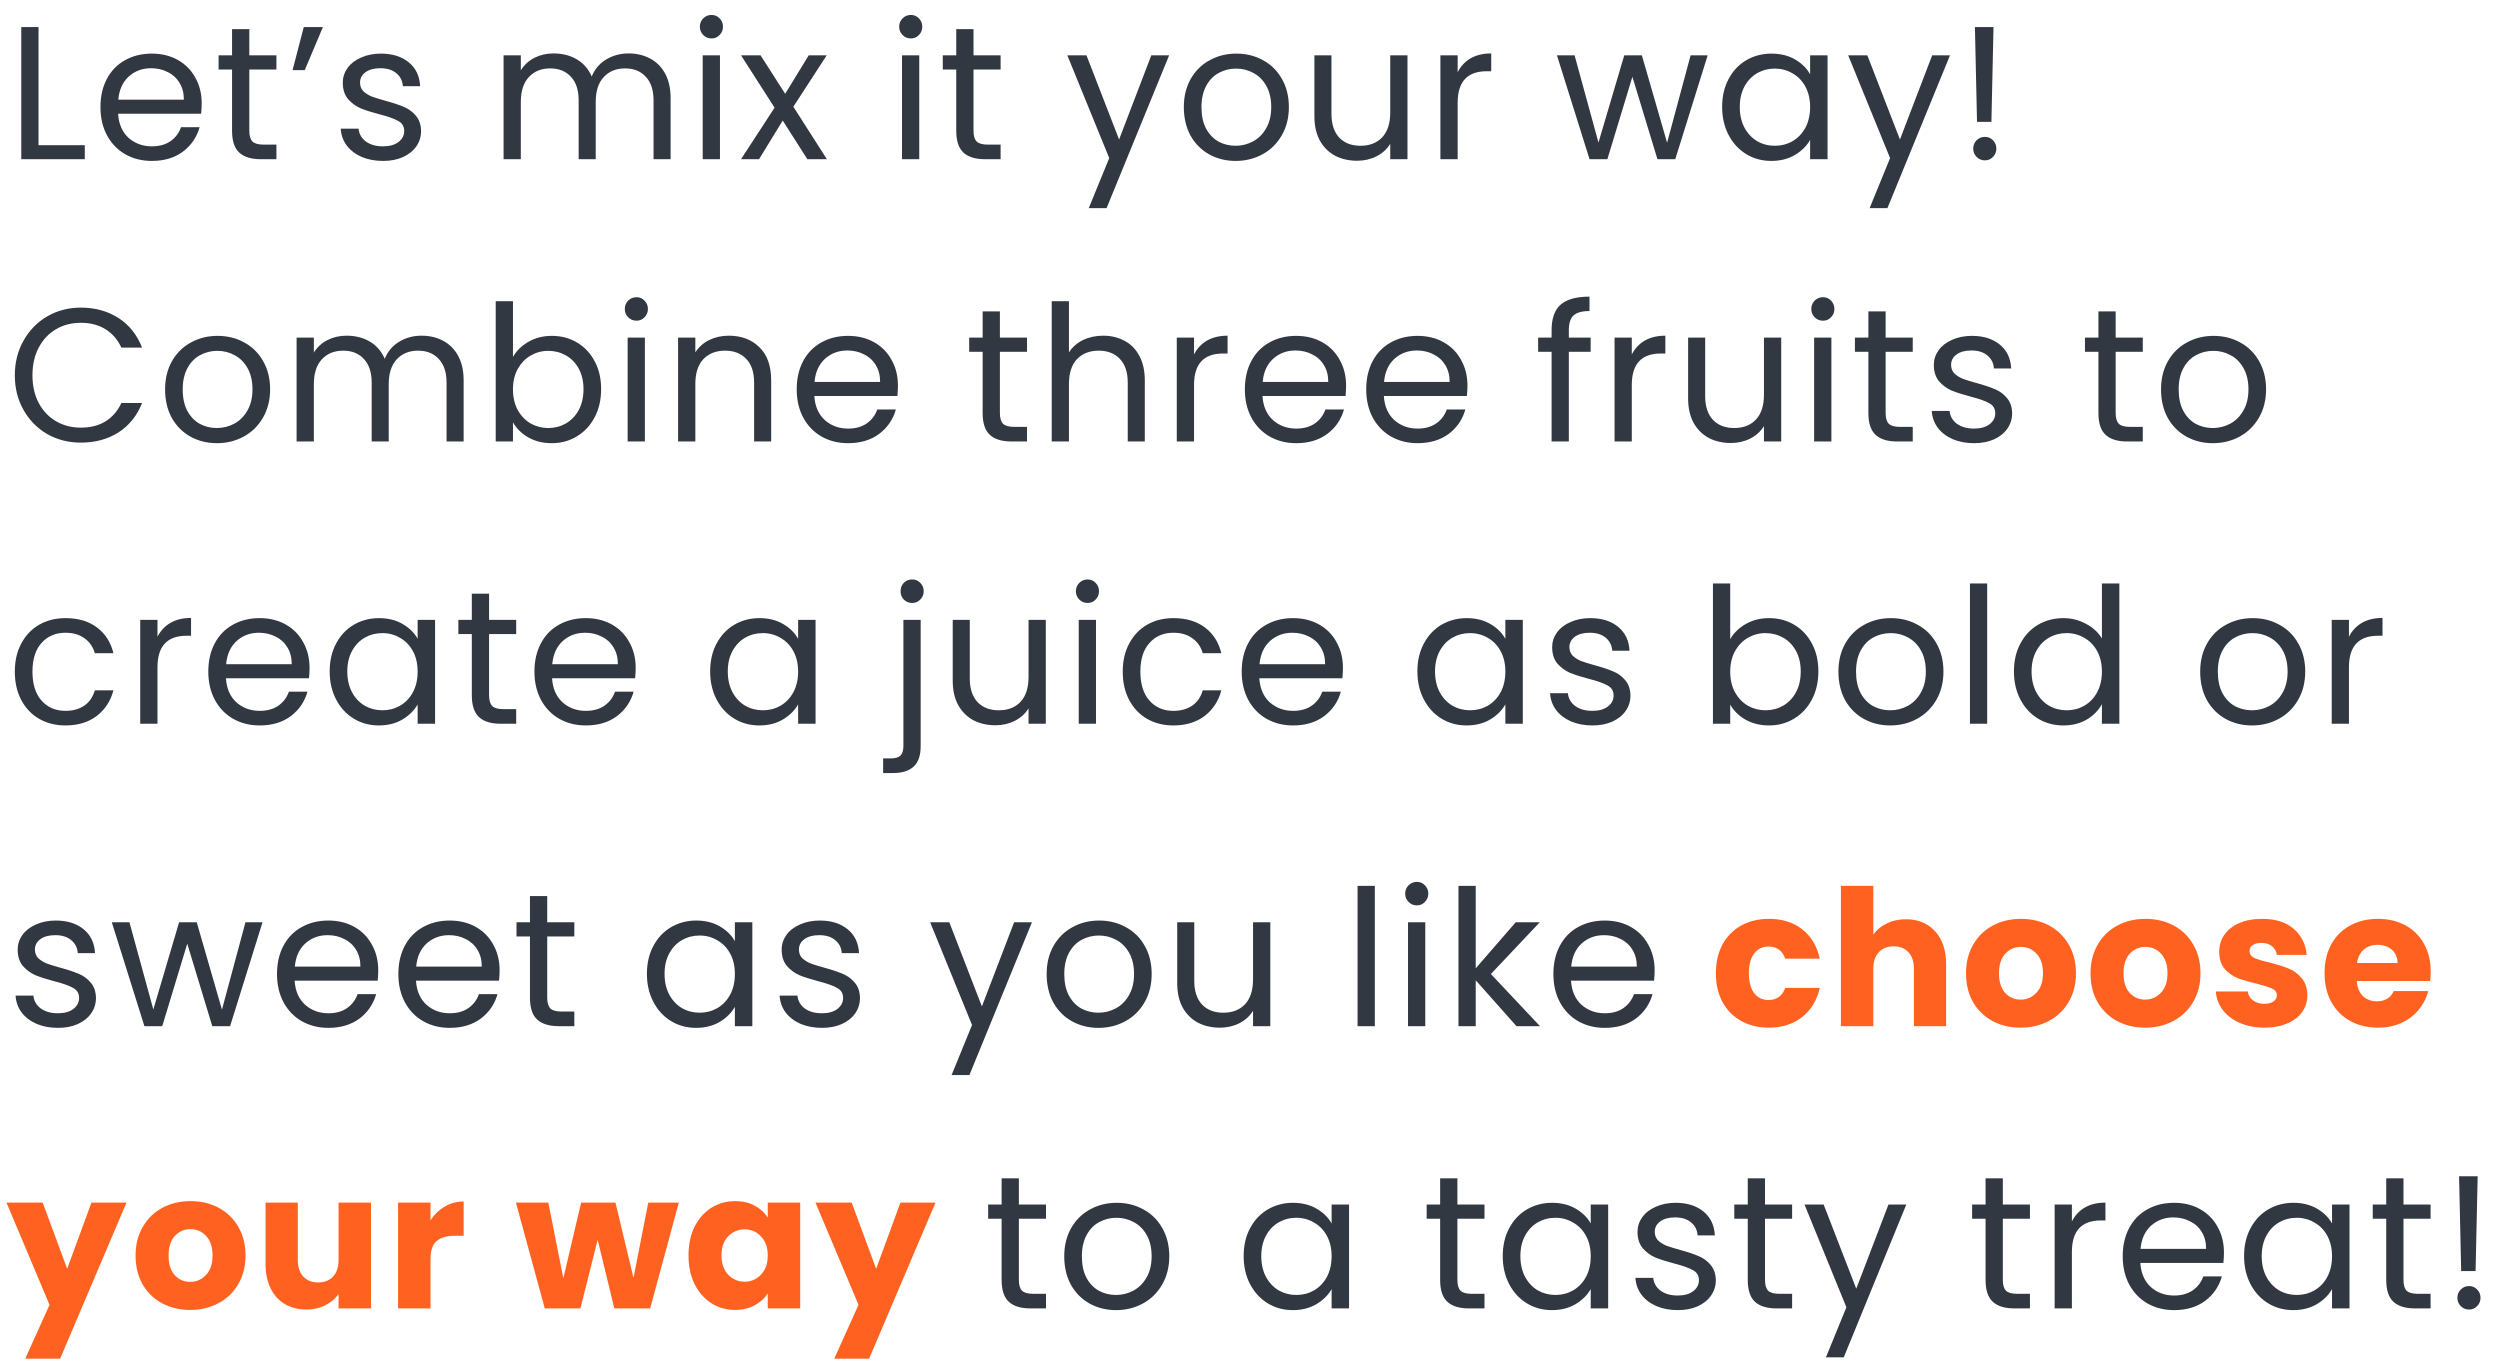 <svg width="124" height="68" viewBox="0 0 124 68" fill="none" xmlns="http://www.w3.org/2000/svg">
<path d="M1.911 7.202H4.206V7.897H1.055V1.343H1.911V7.202ZM10.004 5.123C10.004 5.286 9.995 5.459 9.976 5.641H5.857C5.889 6.148 6.061 6.546 6.374 6.835C6.694 7.117 7.08 7.258 7.531 7.258C7.901 7.258 8.208 7.173 8.453 7.004C8.704 6.829 8.879 6.597 8.979 6.308H9.901C9.763 6.803 9.487 7.208 9.073 7.521C8.66 7.829 8.146 7.982 7.531 7.982C7.042 7.982 6.603 7.872 6.215 7.653C5.832 7.434 5.531 7.123 5.312 6.722C5.092 6.314 4.983 5.844 4.983 5.311C4.983 4.778 5.089 4.311 5.302 3.91C5.516 3.509 5.813 3.202 6.196 2.989C6.584 2.769 7.03 2.659 7.531 2.659C8.02 2.659 8.453 2.766 8.829 2.979C9.205 3.192 9.493 3.487 9.694 3.863C9.901 4.233 10.004 4.653 10.004 5.123ZM9.12 4.945C9.12 4.619 9.048 4.34 8.904 4.108C8.76 3.869 8.562 3.691 8.312 3.572C8.067 3.446 7.794 3.384 7.494 3.384C7.061 3.384 6.691 3.521 6.384 3.797C6.083 4.073 5.911 4.456 5.867 4.945H9.12ZM12.366 3.449V6.487C12.366 6.738 12.419 6.916 12.526 7.023C12.632 7.123 12.817 7.173 13.081 7.173H13.711V7.897H12.94C12.463 7.897 12.106 7.788 11.867 7.568C11.629 7.349 11.51 6.988 11.51 6.487V3.449H10.842V2.744H11.51V1.446H12.366V2.744H13.711V3.449H12.366ZM15.067 1.343H16.017L15.114 3.478H14.512L15.067 1.343ZM19.005 7.982C18.61 7.982 18.256 7.916 17.942 7.785C17.629 7.647 17.381 7.459 17.2 7.22C17.018 6.976 16.918 6.697 16.899 6.383H17.783C17.808 6.64 17.927 6.85 18.14 7.013C18.359 7.176 18.645 7.258 18.996 7.258C19.322 7.258 19.579 7.186 19.767 7.042C19.955 6.898 20.049 6.716 20.049 6.496C20.049 6.271 19.949 6.104 19.748 5.998C19.547 5.885 19.237 5.775 18.817 5.669C18.435 5.568 18.121 5.468 17.877 5.368C17.639 5.261 17.432 5.108 17.256 4.907C17.087 4.7 17.002 4.431 17.002 4.098C17.002 3.835 17.081 3.594 17.237 3.374C17.394 3.155 17.616 2.982 17.905 2.857C18.193 2.725 18.522 2.659 18.892 2.659C19.463 2.659 19.924 2.804 20.275 3.092C20.626 3.38 20.814 3.775 20.839 4.277H19.983C19.964 4.007 19.855 3.791 19.654 3.628C19.46 3.465 19.196 3.384 18.864 3.384C18.557 3.384 18.312 3.449 18.131 3.581C17.949 3.713 17.858 3.885 17.858 4.098C17.858 4.268 17.911 4.409 18.018 4.521C18.131 4.628 18.268 4.716 18.431 4.785C18.601 4.847 18.833 4.92 19.127 5.001C19.497 5.101 19.798 5.202 20.03 5.302C20.262 5.396 20.46 5.54 20.623 5.735C20.792 5.929 20.88 6.183 20.886 6.496C20.886 6.778 20.808 7.032 20.651 7.258C20.494 7.484 20.272 7.662 19.983 7.794C19.701 7.919 19.375 7.982 19.005 7.982ZM31.174 2.65C31.576 2.65 31.933 2.735 32.247 2.904C32.56 3.067 32.808 3.315 32.989 3.647C33.171 3.979 33.262 4.384 33.262 4.86V7.897H32.416V4.982C32.416 4.468 32.287 4.076 32.03 3.807C31.779 3.531 31.438 3.393 31.005 3.393C30.56 3.393 30.206 3.537 29.943 3.826C29.679 4.108 29.548 4.518 29.548 5.057V7.897H28.701V4.982C28.701 4.468 28.573 4.076 28.316 3.807C28.065 3.531 27.723 3.393 27.291 3.393C26.846 3.393 26.491 3.537 26.228 3.826C25.965 4.108 25.833 4.518 25.833 5.057V7.897H24.977V2.744H25.833V3.487C26.002 3.217 26.228 3.011 26.51 2.866C26.799 2.722 27.115 2.65 27.46 2.65C27.892 2.65 28.275 2.747 28.607 2.942C28.939 3.136 29.187 3.421 29.35 3.797C29.494 3.434 29.733 3.152 30.065 2.951C30.397 2.75 30.767 2.65 31.174 2.65ZM35.296 1.907C35.133 1.907 34.995 1.851 34.882 1.738C34.769 1.625 34.713 1.487 34.713 1.324C34.713 1.161 34.769 1.023 34.882 0.91C34.995 0.797 35.133 0.741 35.296 0.741C35.453 0.741 35.584 0.797 35.691 0.91C35.804 1.023 35.86 1.161 35.86 1.324C35.86 1.487 35.804 1.625 35.691 1.738C35.584 1.851 35.453 1.907 35.296 1.907ZM35.71 2.744V7.897H34.854V2.744H35.71ZM40.046 7.897L38.823 5.979L37.648 7.897H36.755L38.419 5.34L36.755 2.744H37.723L38.946 4.653L40.112 2.744H41.005L39.35 5.293L41.014 7.897H40.046ZM45.182 1.907C45.019 1.907 44.881 1.851 44.768 1.738C44.655 1.625 44.599 1.487 44.599 1.324C44.599 1.161 44.655 1.023 44.768 0.91C44.881 0.797 45.019 0.741 45.182 0.741C45.338 0.741 45.47 0.797 45.577 0.91C45.689 1.023 45.746 1.161 45.746 1.324C45.746 1.487 45.689 1.625 45.577 1.738C45.47 1.851 45.338 1.907 45.182 1.907ZM45.595 2.744V7.897H44.74V2.744H45.595ZM48.286 3.449V6.487C48.286 6.738 48.339 6.916 48.446 7.023C48.552 7.123 48.737 7.173 49.001 7.173H49.63V7.897H48.859C48.383 7.897 48.026 7.788 47.787 7.568C47.549 7.349 47.43 6.988 47.43 6.487V3.449H46.762V2.744H47.43V1.446H48.286V2.744H49.63V3.449H48.286ZM57.989 2.744L54.886 10.324H54.002L55.018 7.841L52.939 2.744H53.889L55.507 6.919L57.105 2.744H57.989ZM61.285 7.982C60.803 7.982 60.364 7.872 59.969 7.653C59.58 7.434 59.273 7.123 59.047 6.722C58.828 6.314 58.718 5.844 58.718 5.311C58.718 4.785 58.831 4.321 59.056 3.92C59.288 3.512 59.602 3.202 59.997 2.989C60.392 2.769 60.834 2.659 61.323 2.659C61.812 2.659 62.254 2.769 62.649 2.989C63.044 3.202 63.354 3.509 63.58 3.91C63.812 4.311 63.928 4.778 63.928 5.311C63.928 5.844 63.809 6.314 63.57 6.722C63.338 7.123 63.022 7.434 62.621 7.653C62.219 7.872 61.774 7.982 61.285 7.982ZM61.285 7.23C61.592 7.23 61.881 7.158 62.15 7.013C62.42 6.869 62.636 6.653 62.799 6.365C62.968 6.076 63.053 5.725 63.053 5.311C63.053 4.898 62.972 4.547 62.809 4.258C62.646 3.97 62.432 3.757 62.169 3.619C61.906 3.474 61.621 3.402 61.313 3.402C61 3.402 60.712 3.474 60.448 3.619C60.191 3.757 59.984 3.97 59.828 4.258C59.671 4.547 59.593 4.898 59.593 5.311C59.593 5.731 59.668 6.086 59.818 6.374C59.975 6.662 60.182 6.879 60.439 7.023C60.696 7.161 60.978 7.23 61.285 7.23ZM69.811 2.744V7.897H68.956V7.136C68.793 7.399 68.564 7.606 68.269 7.756C67.981 7.901 67.661 7.973 67.31 7.973C66.909 7.973 66.548 7.891 66.228 7.728C65.909 7.559 65.655 7.308 65.467 6.976C65.285 6.644 65.194 6.239 65.194 5.763V2.744H66.04V5.65C66.04 6.158 66.169 6.55 66.426 6.825C66.683 7.095 67.034 7.23 67.479 7.23C67.937 7.23 68.297 7.089 68.561 6.807C68.824 6.524 68.956 6.114 68.956 5.575V2.744H69.811ZM72.3 3.581C72.451 3.286 72.664 3.058 72.939 2.895C73.222 2.732 73.563 2.65 73.965 2.65V3.534H73.739C72.78 3.534 72.3 4.054 72.3 5.095V7.897H71.444V2.744H72.3V3.581ZM84.701 2.744L83.093 7.897H82.209L80.967 3.807L79.726 7.897H78.842L77.224 2.744H78.099L79.284 7.07L80.563 2.744H81.437L82.688 7.079L83.854 2.744H84.701ZM85.418 5.302C85.418 4.775 85.525 4.315 85.738 3.92C85.951 3.518 86.243 3.208 86.612 2.989C86.989 2.769 87.406 2.659 87.863 2.659C88.315 2.659 88.707 2.757 89.039 2.951C89.371 3.145 89.619 3.39 89.782 3.684V2.744H90.647V7.897H89.782V6.938C89.612 7.239 89.359 7.49 89.02 7.691C88.688 7.885 88.299 7.982 87.854 7.982C87.396 7.982 86.982 7.869 86.612 7.644C86.243 7.418 85.951 7.101 85.738 6.694C85.525 6.286 85.418 5.822 85.418 5.302ZM89.782 5.311C89.782 4.923 89.703 4.584 89.547 4.296C89.39 4.007 89.177 3.788 88.907 3.637C88.644 3.481 88.352 3.402 88.032 3.402C87.713 3.402 87.421 3.478 87.158 3.628C86.895 3.779 86.685 3.998 86.528 4.286C86.371 4.575 86.293 4.913 86.293 5.302C86.293 5.697 86.371 6.042 86.528 6.336C86.685 6.625 86.895 6.847 87.158 7.004C87.421 7.155 87.713 7.23 88.032 7.23C88.352 7.23 88.644 7.155 88.907 7.004C89.177 6.847 89.39 6.625 89.547 6.336C89.703 6.042 89.782 5.7 89.782 5.311ZM96.72 2.744L93.616 10.324H92.733L93.748 7.841L91.67 2.744H92.62L94.237 6.919L95.836 2.744H96.72ZM98.878 1.343L98.774 6.045H98.06L97.956 1.343H98.878ZM98.455 7.954C98.292 7.954 98.154 7.897 98.041 7.785C97.928 7.672 97.871 7.534 97.871 7.371C97.871 7.208 97.928 7.07 98.041 6.957C98.154 6.844 98.292 6.788 98.455 6.788C98.611 6.788 98.743 6.844 98.85 6.957C98.962 7.07 99.019 7.208 99.019 7.371C99.019 7.534 98.962 7.672 98.85 7.785C98.743 7.897 98.611 7.954 98.455 7.954ZM0.735 18.616C0.735 17.976 0.88 17.402 1.168 16.895C1.456 16.381 1.848 15.979 2.344 15.691C2.845 15.402 3.4 15.258 4.008 15.258C4.723 15.258 5.347 15.431 5.879 15.775C6.412 16.12 6.801 16.609 7.046 17.242H6.02C5.839 16.848 5.575 16.544 5.231 16.33C4.892 16.117 4.485 16.011 4.008 16.011C3.55 16.011 3.14 16.117 2.776 16.33C2.413 16.544 2.127 16.848 1.92 17.242C1.713 17.631 1.61 18.089 1.61 18.616C1.61 19.136 1.713 19.593 1.92 19.988C2.127 20.377 2.413 20.678 2.776 20.891C3.14 21.104 3.55 21.211 4.008 21.211C4.485 21.211 4.892 21.108 5.231 20.901C5.575 20.688 5.839 20.383 6.02 19.988H7.046C6.801 20.615 6.412 21.101 5.879 21.446C5.347 21.785 4.723 21.954 4.008 21.954C3.4 21.954 2.845 21.813 2.344 21.531C1.848 21.242 1.456 20.844 1.168 20.336C0.88 19.829 0.735 19.255 0.735 18.616ZM10.755 21.982C10.272 21.982 9.833 21.872 9.438 21.653C9.05 21.433 8.743 21.123 8.517 20.722C8.297 20.314 8.188 19.844 8.188 19.311C8.188 18.785 8.301 18.321 8.526 17.92C8.758 17.512 9.072 17.202 9.467 16.989C9.862 16.769 10.304 16.659 10.793 16.659C11.282 16.659 11.724 16.769 12.119 16.989C12.514 17.202 12.824 17.509 13.05 17.91C13.282 18.311 13.398 18.779 13.398 19.311C13.398 19.844 13.278 20.314 13.04 20.722C12.808 21.123 12.492 21.433 12.09 21.653C11.689 21.872 11.244 21.982 10.755 21.982ZM10.755 21.23C11.062 21.23 11.351 21.158 11.62 21.014C11.89 20.869 12.106 20.653 12.269 20.365C12.438 20.076 12.523 19.725 12.523 19.311C12.523 18.898 12.441 18.547 12.278 18.258C12.116 17.97 11.902 17.757 11.639 17.619C11.376 17.474 11.09 17.402 10.783 17.402C10.47 17.402 10.181 17.474 9.918 17.619C9.661 17.757 9.454 17.97 9.297 18.258C9.141 18.547 9.062 18.898 9.062 19.311C9.062 19.731 9.138 20.086 9.288 20.374C9.445 20.662 9.652 20.879 9.909 21.023C10.166 21.161 10.448 21.23 10.755 21.23ZM20.908 16.65C21.309 16.65 21.667 16.735 21.98 16.904C22.294 17.067 22.541 17.315 22.723 17.647C22.905 17.979 22.996 18.384 22.996 18.86V21.898H22.149V18.982C22.149 18.468 22.021 18.076 21.764 17.807C21.513 17.531 21.171 17.393 20.739 17.393C20.294 17.393 19.939 17.537 19.676 17.826C19.413 18.108 19.281 18.518 19.281 19.058V21.898H18.435V18.982C18.435 18.468 18.306 18.076 18.049 17.807C17.798 17.531 17.457 17.393 17.024 17.393C16.579 17.393 16.225 17.537 15.961 17.826C15.698 18.108 15.567 18.518 15.567 19.058V21.898H14.711V16.744H15.567V17.487C15.736 17.217 15.961 17.011 16.244 16.866C16.532 16.722 16.849 16.65 17.193 16.65C17.626 16.65 18.008 16.747 18.341 16.942C18.673 17.136 18.921 17.421 19.084 17.797C19.228 17.434 19.466 17.152 19.798 16.951C20.131 16.75 20.5 16.65 20.908 16.65ZM25.443 17.703C25.619 17.396 25.876 17.145 26.214 16.951C26.553 16.757 26.939 16.659 27.371 16.659C27.835 16.659 28.252 16.769 28.622 16.989C28.992 17.208 29.283 17.518 29.496 17.92C29.71 18.314 29.816 18.775 29.816 19.302C29.816 19.822 29.71 20.286 29.496 20.694C29.283 21.101 28.989 21.418 28.612 21.644C28.242 21.869 27.829 21.982 27.371 21.982C26.926 21.982 26.534 21.885 26.196 21.691C25.863 21.496 25.613 21.249 25.443 20.948V21.898H24.587V14.938H25.443V17.703ZM28.942 19.302C28.942 18.913 28.863 18.575 28.706 18.286C28.55 17.998 28.337 17.779 28.067 17.628C27.804 17.478 27.512 17.402 27.192 17.402C26.879 17.402 26.587 17.481 26.318 17.637C26.055 17.788 25.841 18.011 25.678 18.305C25.522 18.593 25.443 18.929 25.443 19.311C25.443 19.7 25.522 20.042 25.678 20.336C25.841 20.625 26.055 20.847 26.318 21.004C26.587 21.154 26.879 21.23 27.192 21.23C27.512 21.23 27.804 21.154 28.067 21.004C28.337 20.847 28.55 20.625 28.706 20.336C28.863 20.042 28.942 19.697 28.942 19.302ZM31.573 15.907C31.41 15.907 31.272 15.851 31.159 15.738C31.046 15.625 30.99 15.487 30.99 15.324C30.99 15.161 31.046 15.023 31.159 14.91C31.272 14.797 31.41 14.741 31.573 14.741C31.729 14.741 31.861 14.797 31.968 14.91C32.08 15.023 32.137 15.161 32.137 15.324C32.137 15.487 32.08 15.625 31.968 15.738C31.861 15.851 31.729 15.907 31.573 15.907ZM31.986 16.744V21.898H31.131V16.744H31.986ZM36.144 16.65C36.771 16.65 37.279 16.841 37.667 17.224C38.056 17.6 38.25 18.145 38.25 18.86V21.898H37.404V18.982C37.404 18.468 37.276 18.076 37.018 17.807C36.761 17.531 36.41 17.393 35.965 17.393C35.514 17.393 35.153 17.534 34.884 17.816C34.62 18.098 34.489 18.509 34.489 19.048V21.898H33.633V16.744H34.489V17.478C34.658 17.214 34.887 17.011 35.175 16.866C35.47 16.722 35.793 16.65 36.144 16.65ZM44.538 19.123C44.538 19.286 44.529 19.459 44.51 19.64H40.391C40.422 20.148 40.595 20.546 40.908 20.835C41.228 21.117 41.614 21.258 42.065 21.258C42.435 21.258 42.742 21.173 42.987 21.004C43.237 20.828 43.413 20.597 43.513 20.308H44.435C44.297 20.803 44.021 21.208 43.607 21.521C43.194 21.828 42.679 21.982 42.065 21.982C41.576 21.982 41.137 21.872 40.748 21.653C40.366 21.433 40.065 21.123 39.846 20.722C39.626 20.314 39.517 19.844 39.517 19.311C39.517 18.779 39.623 18.311 39.836 17.91C40.05 17.509 40.347 17.202 40.73 16.989C41.118 16.769 41.563 16.659 42.065 16.659C42.554 16.659 42.987 16.766 43.363 16.979C43.739 17.192 44.027 17.487 44.228 17.863C44.435 18.233 44.538 18.653 44.538 19.123ZM43.654 18.945C43.654 18.619 43.582 18.34 43.438 18.108C43.294 17.869 43.096 17.691 42.846 17.572C42.601 17.446 42.328 17.384 42.027 17.384C41.595 17.384 41.225 17.521 40.918 17.797C40.617 18.073 40.444 18.456 40.401 18.945H43.654ZM49.595 17.449V20.487C49.595 20.738 49.648 20.916 49.755 21.023C49.861 21.123 50.046 21.173 50.31 21.173H50.94V21.898H50.169C49.692 21.898 49.335 21.788 49.097 21.568C48.858 21.349 48.739 20.988 48.739 20.487V17.449H48.072V16.744H48.739V15.446H49.595V16.744H50.94V17.449H49.595ZM54.723 16.65C55.111 16.65 55.462 16.735 55.776 16.904C56.089 17.067 56.334 17.315 56.509 17.647C56.691 17.979 56.782 18.384 56.782 18.86V21.898H55.936V18.982C55.936 18.468 55.807 18.076 55.55 17.807C55.293 17.531 54.942 17.393 54.497 17.393C54.045 17.393 53.685 17.534 53.415 17.816C53.152 18.098 53.02 18.509 53.02 19.048V21.898H52.165V14.938H53.02V17.478C53.19 17.214 53.422 17.011 53.716 16.866C54.017 16.722 54.353 16.65 54.723 16.65ZM59.224 17.581C59.374 17.286 59.587 17.058 59.863 16.895C60.145 16.732 60.487 16.65 60.888 16.65V17.534H60.663C59.703 17.534 59.224 18.054 59.224 19.095V21.898H58.368V16.744H59.224V17.581ZM66.766 19.123C66.766 19.286 66.757 19.459 66.738 19.64H62.619C62.65 20.148 62.823 20.546 63.136 20.835C63.456 21.117 63.842 21.258 64.293 21.258C64.663 21.258 64.97 21.173 65.215 21.004C65.465 20.828 65.641 20.597 65.741 20.308H66.663C66.525 20.803 66.249 21.208 65.835 21.521C65.421 21.828 64.907 21.982 64.293 21.982C63.804 21.982 63.365 21.872 62.976 21.653C62.594 21.433 62.293 21.123 62.074 20.722C61.854 20.314 61.745 19.844 61.745 19.311C61.745 18.779 61.851 18.311 62.064 17.91C62.277 17.509 62.575 17.202 62.958 16.989C63.346 16.769 63.791 16.659 64.293 16.659C64.782 16.659 65.215 16.766 65.591 16.979C65.967 17.192 66.255 17.487 66.456 17.863C66.663 18.233 66.766 18.653 66.766 19.123ZM65.882 18.945C65.882 18.619 65.81 18.34 65.666 18.108C65.522 17.869 65.324 17.691 65.073 17.572C64.829 17.446 64.556 17.384 64.255 17.384C63.823 17.384 63.453 17.521 63.146 17.797C62.845 18.073 62.672 18.456 62.628 18.945H65.882ZM72.786 19.123C72.786 19.286 72.776 19.459 72.758 19.64H68.639C68.67 20.148 68.842 20.546 69.156 20.835C69.476 21.117 69.861 21.258 70.313 21.258C70.683 21.258 70.99 21.173 71.234 21.004C71.485 20.828 71.66 20.597 71.761 20.308H72.682C72.544 20.803 72.269 21.208 71.855 21.521C71.441 21.828 70.927 21.982 70.313 21.982C69.824 21.982 69.385 21.872 68.996 21.653C68.614 21.433 68.313 21.123 68.093 20.722C67.874 20.314 67.764 19.844 67.764 19.311C67.764 18.779 67.871 18.311 68.084 17.91C68.297 17.509 68.595 17.202 68.977 16.989C69.366 16.769 69.811 16.659 70.313 16.659C70.802 16.659 71.234 16.766 71.61 16.979C71.987 17.192 72.275 17.487 72.475 17.863C72.682 18.233 72.786 18.653 72.786 19.123ZM71.902 18.945C71.902 18.619 71.83 18.34 71.686 18.108C71.541 17.869 71.344 17.691 71.093 17.572C70.849 17.446 70.576 17.384 70.275 17.384C69.842 17.384 69.472 17.521 69.165 17.797C68.864 18.073 68.692 18.456 68.648 18.945H71.902ZM78.896 17.449H77.814V21.898H76.959V17.449H76.291V16.744H76.959V16.377C76.959 15.801 77.106 15.38 77.4 15.117C77.701 14.848 78.181 14.713 78.839 14.713V15.428C78.463 15.428 78.197 15.503 78.04 15.653C77.89 15.797 77.814 16.039 77.814 16.377V16.744H78.896V17.449ZM80.937 17.581C81.088 17.286 81.301 17.058 81.577 16.895C81.859 16.732 82.201 16.65 82.602 16.65V17.534H82.376C81.417 17.534 80.937 18.054 80.937 19.095V21.898H80.082V16.744H80.937V17.581ZM88.348 16.744V21.898H87.492V21.136C87.329 21.399 87.101 21.606 86.806 21.756C86.517 21.901 86.198 21.973 85.847 21.973C85.445 21.973 85.085 21.891 84.765 21.728C84.445 21.559 84.192 21.308 84.004 20.976C83.822 20.644 83.731 20.239 83.731 19.763V16.744H84.577V19.65C84.577 20.158 84.706 20.55 84.963 20.825C85.22 21.095 85.571 21.23 86.016 21.23C86.474 21.23 86.834 21.089 87.097 20.807C87.361 20.524 87.492 20.114 87.492 19.575V16.744H88.348ZM90.423 15.907C90.26 15.907 90.122 15.851 90.009 15.738C89.897 15.625 89.84 15.487 89.84 15.324C89.84 15.161 89.897 15.023 90.009 14.91C90.122 14.797 90.26 14.741 90.423 14.741C90.58 14.741 90.712 14.797 90.818 14.91C90.931 15.023 90.987 15.161 90.987 15.324C90.987 15.487 90.931 15.625 90.818 15.738C90.712 15.851 90.58 15.907 90.423 15.907ZM90.837 16.744V21.898H89.981V16.744H90.837ZM93.527 17.449V20.487C93.527 20.738 93.581 20.916 93.687 21.023C93.794 21.123 93.979 21.173 94.242 21.173H94.872V21.898H94.101C93.624 21.898 93.267 21.788 93.029 21.568C92.791 21.349 92.672 20.988 92.672 20.487V17.449H92.004V16.744H92.672V15.446H93.527V16.744H94.872V17.449H93.527ZM97.921 21.982C97.526 21.982 97.172 21.916 96.859 21.785C96.545 21.647 96.298 21.459 96.116 21.22C95.934 20.976 95.834 20.697 95.815 20.383H96.699C96.724 20.64 96.843 20.851 97.056 21.014C97.276 21.177 97.561 21.258 97.912 21.258C98.238 21.258 98.495 21.186 98.683 21.042C98.871 20.898 98.965 20.716 98.965 20.496C98.965 20.271 98.865 20.104 98.664 19.998C98.464 19.885 98.153 19.775 97.733 19.669C97.351 19.568 97.037 19.468 96.793 19.368C96.555 19.261 96.348 19.108 96.172 18.907C96.003 18.7 95.918 18.43 95.918 18.098C95.918 17.835 95.997 17.594 96.153 17.374C96.31 17.155 96.533 16.982 96.821 16.857C97.109 16.725 97.439 16.659 97.809 16.659C98.379 16.659 98.84 16.804 99.191 17.092C99.542 17.38 99.73 17.775 99.755 18.277H98.899C98.881 18.007 98.771 17.791 98.57 17.628C98.376 17.465 98.113 17.384 97.78 17.384C97.473 17.384 97.229 17.449 97.047 17.581C96.865 17.713 96.774 17.885 96.774 18.098C96.774 18.267 96.827 18.409 96.934 18.521C97.047 18.628 97.185 18.716 97.348 18.785C97.517 18.847 97.749 18.919 98.044 19.001C98.414 19.101 98.715 19.202 98.946 19.302C99.178 19.396 99.376 19.54 99.539 19.735C99.708 19.929 99.796 20.183 99.802 20.496C99.802 20.778 99.724 21.032 99.567 21.258C99.41 21.484 99.188 21.662 98.899 21.794C98.617 21.919 98.291 21.982 97.921 21.982ZM104.937 17.449V20.487C104.937 20.738 104.991 20.916 105.097 21.023C105.204 21.123 105.389 21.173 105.652 21.173H106.282V21.898H105.511C105.035 21.898 104.677 21.788 104.439 21.568C104.201 21.349 104.082 20.988 104.082 20.487V17.449H103.414V16.744H104.082V15.446H104.937V16.744H106.282V17.449H104.937ZM109.755 21.982C109.272 21.982 108.833 21.872 108.438 21.653C108.049 21.433 107.742 21.123 107.516 20.722C107.297 20.314 107.187 19.844 107.187 19.311C107.187 18.785 107.3 18.321 107.526 17.92C107.758 17.512 108.071 17.202 108.466 16.989C108.861 16.769 109.303 16.659 109.792 16.659C110.281 16.659 110.723 16.769 111.118 16.989C111.513 17.202 111.823 17.509 112.049 17.91C112.281 18.311 112.397 18.779 112.397 19.311C112.397 19.844 112.278 20.314 112.04 20.722C111.808 21.123 111.491 21.433 111.09 21.653C110.689 21.872 110.244 21.982 109.755 21.982ZM109.755 21.23C110.062 21.23 110.35 21.158 110.62 21.014C110.889 20.869 111.106 20.653 111.269 20.365C111.438 20.076 111.523 19.725 111.523 19.311C111.523 18.898 111.441 18.547 111.278 18.258C111.115 17.97 110.902 17.757 110.639 17.619C110.375 17.474 110.09 17.402 109.783 17.402C109.469 17.402 109.181 17.474 108.918 17.619C108.661 17.757 108.454 17.97 108.297 18.258C108.14 18.547 108.062 18.898 108.062 19.311C108.062 19.731 108.137 20.086 108.288 20.374C108.444 20.662 108.651 20.879 108.908 21.023C109.165 21.161 109.447 21.23 109.755 21.23ZM0.735 33.311C0.735 32.779 0.842 32.315 1.055 31.92C1.268 31.518 1.563 31.208 1.939 30.989C2.322 30.769 2.757 30.659 3.246 30.659C3.88 30.659 4.4 30.813 4.807 31.12C5.221 31.427 5.494 31.854 5.626 32.399H4.704C4.616 32.086 4.444 31.838 4.187 31.656C3.936 31.474 3.622 31.384 3.246 31.384C2.757 31.384 2.362 31.553 2.061 31.891C1.76 32.224 1.61 32.697 1.61 33.311C1.61 33.932 1.76 34.412 2.061 34.75C2.362 35.089 2.757 35.258 3.246 35.258C3.622 35.258 3.936 35.17 4.187 34.995C4.437 34.819 4.61 34.568 4.704 34.242H5.626C5.488 34.769 5.212 35.192 4.798 35.512C4.384 35.825 3.867 35.982 3.246 35.982C2.757 35.982 2.322 35.872 1.939 35.653C1.563 35.434 1.268 35.123 1.055 34.722C0.842 34.321 0.735 33.85 0.735 33.311ZM7.811 31.581C7.962 31.286 8.175 31.058 8.451 30.895C8.733 30.732 9.074 30.65 9.476 30.65V31.534H9.25C8.291 31.534 7.811 32.054 7.811 33.095V35.898H6.955V30.744H7.811V31.581ZM15.354 33.123C15.354 33.286 15.344 33.459 15.325 33.641H11.207C11.238 34.148 11.41 34.546 11.724 34.835C12.043 35.117 12.429 35.258 12.88 35.258C13.25 35.258 13.557 35.173 13.802 35.004C14.053 34.828 14.228 34.597 14.329 34.308H15.25C15.112 34.803 14.836 35.208 14.423 35.521C14.009 35.828 13.495 35.982 12.88 35.982C12.391 35.982 11.953 35.872 11.564 35.653C11.181 35.434 10.88 35.123 10.661 34.722C10.442 34.315 10.332 33.844 10.332 33.311C10.332 32.779 10.438 32.311 10.652 31.91C10.865 31.509 11.163 31.202 11.545 30.989C11.934 30.769 12.379 30.659 12.88 30.659C13.369 30.659 13.802 30.766 14.178 30.979C14.554 31.192 14.843 31.487 15.043 31.863C15.25 32.233 15.354 32.653 15.354 33.123ZM14.47 32.945C14.47 32.619 14.398 32.34 14.253 32.108C14.109 31.869 13.912 31.691 13.661 31.572C13.416 31.446 13.144 31.384 12.843 31.384C12.41 31.384 12.04 31.521 11.733 31.797C11.432 32.073 11.26 32.456 11.216 32.945H14.47ZM16.352 33.302C16.352 32.775 16.458 32.315 16.671 31.92C16.884 31.518 17.176 31.208 17.546 30.989C17.922 30.769 18.339 30.659 18.797 30.659C19.248 30.659 19.64 30.757 19.972 30.951C20.304 31.145 20.552 31.39 20.715 31.684V30.744H21.58V35.898H20.715V34.938C20.546 35.239 20.292 35.49 19.953 35.691C19.621 35.885 19.232 35.982 18.787 35.982C18.329 35.982 17.916 35.869 17.546 35.644C17.176 35.418 16.884 35.101 16.671 34.694C16.458 34.286 16.352 33.822 16.352 33.302ZM20.715 33.311C20.715 32.923 20.637 32.584 20.48 32.296C20.323 32.007 20.11 31.788 19.84 31.637C19.577 31.481 19.286 31.402 18.966 31.402C18.646 31.402 18.355 31.478 18.091 31.628C17.828 31.779 17.618 31.998 17.461 32.286C17.305 32.575 17.226 32.913 17.226 33.302C17.226 33.697 17.305 34.042 17.461 34.336C17.618 34.625 17.828 34.847 18.091 35.004C18.355 35.154 18.646 35.23 18.966 35.23C19.286 35.23 19.577 35.154 19.84 35.004C20.11 34.847 20.323 34.625 20.48 34.336C20.637 34.042 20.715 33.7 20.715 33.311ZM24.258 31.449V34.487C24.258 34.738 24.311 34.916 24.418 35.023C24.525 35.123 24.71 35.173 24.973 35.173H25.603V35.898H24.832C24.355 35.898 23.998 35.788 23.76 35.568C23.522 35.349 23.402 34.988 23.402 34.487V31.449H22.735V30.744H23.402V29.446H24.258V30.744H25.603V31.449H24.258ZM31.53 33.123C31.53 33.286 31.52 33.459 31.502 33.641H27.383C27.414 34.148 27.587 34.546 27.9 34.835C28.22 35.117 28.605 35.258 29.057 35.258C29.427 35.258 29.734 35.173 29.978 35.004C30.229 34.828 30.405 34.597 30.505 34.308H31.427C31.289 34.803 31.013 35.208 30.599 35.521C30.185 35.828 29.671 35.982 29.057 35.982C28.568 35.982 28.129 35.872 27.74 35.653C27.358 35.434 27.057 35.123 26.837 34.722C26.618 34.315 26.508 33.844 26.508 33.311C26.508 32.779 26.615 32.311 26.828 31.91C27.041 31.509 27.339 31.202 27.721 30.989C28.11 30.769 28.555 30.659 29.057 30.659C29.546 30.659 29.978 30.766 30.354 30.979C30.731 31.192 31.019 31.487 31.22 31.863C31.427 32.233 31.53 32.653 31.53 33.123ZM30.646 32.945C30.646 32.619 30.574 32.34 30.43 32.108C30.285 31.869 30.088 31.691 29.837 31.572C29.593 31.446 29.32 31.384 29.019 31.384C28.587 31.384 28.217 31.521 27.909 31.797C27.608 32.073 27.436 32.456 27.392 32.945H30.646ZM35.223 33.302C35.223 32.775 35.33 32.315 35.543 31.92C35.756 31.518 36.047 31.208 36.417 30.989C36.794 30.769 37.21 30.659 37.668 30.659C38.12 30.659 38.511 30.757 38.844 30.951C39.176 31.145 39.423 31.39 39.587 31.684V30.744H40.452V35.898H39.587V34.938C39.417 35.239 39.163 35.49 38.825 35.691C38.492 35.885 38.104 35.982 37.659 35.982C37.201 35.982 36.787 35.869 36.417 35.644C36.047 35.418 35.756 35.101 35.543 34.694C35.33 34.286 35.223 33.822 35.223 33.302ZM39.587 33.311C39.587 32.923 39.508 32.584 39.351 32.296C39.195 32.007 38.981 31.788 38.712 31.637C38.449 31.481 38.157 31.402 37.837 31.402C37.518 31.402 37.226 31.478 36.963 31.628C36.7 31.779 36.489 31.998 36.333 32.286C36.176 32.575 36.098 32.913 36.098 33.302C36.098 33.697 36.176 34.042 36.333 34.336C36.489 34.625 36.7 34.847 36.963 35.004C37.226 35.154 37.518 35.23 37.837 35.23C38.157 35.23 38.449 35.154 38.712 35.004C38.981 34.847 39.195 34.625 39.351 34.336C39.508 34.042 39.587 33.7 39.587 33.311ZM45.242 29.907C45.079 29.907 44.941 29.851 44.828 29.738C44.721 29.625 44.668 29.487 44.668 29.324C44.668 29.161 44.721 29.023 44.828 28.91C44.941 28.797 45.079 28.741 45.242 28.741C45.405 28.741 45.54 28.797 45.646 28.91C45.759 29.023 45.816 29.161 45.816 29.324C45.816 29.487 45.759 29.625 45.646 29.738C45.54 29.851 45.405 29.907 45.242 29.907ZM45.665 37.017C45.665 37.474 45.549 37.81 45.317 38.023C45.085 38.236 44.747 38.343 44.301 38.343H43.803V37.618H44.16C44.399 37.618 44.565 37.571 44.659 37.477C44.759 37.383 44.809 37.223 44.809 36.998V30.744H45.665V37.017ZM51.872 30.744V35.898H51.016V35.136C50.853 35.399 50.624 35.606 50.33 35.756C50.041 35.901 49.722 35.973 49.371 35.973C48.969 35.973 48.609 35.891 48.289 35.728C47.969 35.559 47.716 35.308 47.528 34.976C47.346 34.644 47.255 34.239 47.255 33.763V30.744H48.101V33.65C48.101 34.158 48.23 34.55 48.487 34.825C48.744 35.095 49.095 35.23 49.54 35.23C49.998 35.23 50.358 35.089 50.621 34.807C50.885 34.525 51.016 34.114 51.016 33.575V30.744H51.872ZM53.947 29.907C53.784 29.907 53.646 29.851 53.533 29.738C53.42 29.625 53.364 29.487 53.364 29.324C53.364 29.161 53.42 29.023 53.533 28.91C53.646 28.797 53.784 28.741 53.947 28.741C54.104 28.741 54.236 28.797 54.342 28.91C54.455 29.023 54.511 29.161 54.511 29.324C54.511 29.487 54.455 29.625 54.342 29.738C54.236 29.851 54.104 29.907 53.947 29.907ZM54.361 30.744V35.898H53.505V30.744H54.361ZM55.688 33.311C55.688 32.779 55.794 32.315 56.008 31.92C56.221 31.518 56.515 31.208 56.891 30.989C57.274 30.769 57.71 30.659 58.199 30.659C58.832 30.659 59.352 30.813 59.76 31.12C60.173 31.427 60.446 31.854 60.578 32.399H59.656C59.568 32.086 59.396 31.838 59.139 31.656C58.888 31.474 58.575 31.384 58.199 31.384C57.71 31.384 57.315 31.553 57.014 31.891C56.713 32.224 56.562 32.697 56.562 33.311C56.562 33.932 56.713 34.412 57.014 34.75C57.315 35.089 57.71 35.258 58.199 35.258C58.575 35.258 58.888 35.17 59.139 34.995C59.39 34.819 59.562 34.568 59.656 34.242H60.578C60.44 34.769 60.164 35.192 59.75 35.512C59.337 35.825 58.819 35.982 58.199 35.982C57.71 35.982 57.274 35.872 56.891 35.653C56.515 35.434 56.221 35.123 56.008 34.722C55.794 34.321 55.688 33.85 55.688 33.311ZM66.61 33.123C66.61 33.286 66.6 33.459 66.582 33.641H62.462C62.494 34.148 62.666 34.546 62.98 34.835C63.3 35.117 63.685 35.258 64.136 35.258C64.506 35.258 64.814 35.173 65.058 35.004C65.309 34.828 65.484 34.597 65.585 34.308H66.506C66.368 34.803 66.093 35.208 65.679 35.521C65.265 35.828 64.751 35.982 64.136 35.982C63.648 35.982 63.209 35.872 62.82 35.653C62.438 35.434 62.136 35.123 61.917 34.722C61.698 34.315 61.588 33.844 61.588 33.311C61.588 32.779 61.695 32.311 61.908 31.91C62.121 31.509 62.419 31.202 62.801 30.989C63.19 30.769 63.635 30.659 64.136 30.659C64.626 30.659 65.058 30.766 65.434 30.979C65.81 31.192 66.099 31.487 66.299 31.863C66.506 32.233 66.61 32.653 66.61 33.123ZM65.726 32.945C65.726 32.619 65.654 32.34 65.509 32.108C65.365 31.869 65.168 31.691 64.917 31.572C64.672 31.446 64.4 31.384 64.099 31.384C63.666 31.384 63.296 31.521 62.989 31.797C62.688 32.073 62.516 32.456 62.472 32.945H65.726ZM70.303 33.302C70.303 32.775 70.409 32.315 70.623 31.92C70.836 31.518 71.127 31.208 71.497 30.989C71.873 30.769 72.29 30.659 72.748 30.659C73.199 30.659 73.591 30.757 73.923 30.951C74.256 31.145 74.503 31.39 74.666 31.684V30.744H75.531V35.898H74.666V34.938C74.497 35.239 74.243 35.49 73.904 35.691C73.572 35.885 73.184 35.982 72.739 35.982C72.281 35.982 71.867 35.869 71.497 35.644C71.127 35.418 70.836 35.101 70.623 34.694C70.409 34.286 70.303 33.822 70.303 33.302ZM74.666 33.311C74.666 32.923 74.588 32.584 74.431 32.296C74.274 32.007 74.061 31.788 73.792 31.637C73.528 31.481 73.237 31.402 72.917 31.402C72.597 31.402 72.306 31.478 72.043 31.628C71.779 31.779 71.569 31.998 71.412 32.286C71.256 32.575 71.177 32.913 71.177 33.302C71.177 33.697 71.256 34.042 71.412 34.336C71.569 34.625 71.779 34.847 72.043 35.004C72.306 35.154 72.597 35.23 72.917 35.23C73.237 35.23 73.528 35.154 73.792 35.004C74.061 34.847 74.274 34.625 74.431 34.336C74.588 34.042 74.666 33.7 74.666 33.311ZM78.99 35.982C78.595 35.982 78.241 35.916 77.927 35.785C77.614 35.647 77.366 35.459 77.184 35.22C77.003 34.976 76.902 34.697 76.883 34.383H77.767C77.793 34.641 77.912 34.85 78.125 35.014C78.344 35.176 78.63 35.258 78.981 35.258C79.307 35.258 79.564 35.186 79.752 35.042C79.94 34.898 80.034 34.716 80.034 34.496C80.034 34.271 79.934 34.104 79.733 33.998C79.532 33.885 79.222 33.775 78.802 33.669C78.419 33.568 78.106 33.468 77.862 33.368C77.623 33.261 77.416 33.108 77.241 32.907C77.072 32.7 76.987 32.431 76.987 32.098C76.987 31.835 77.065 31.594 77.222 31.374C77.379 31.155 77.601 30.982 77.89 30.857C78.178 30.725 78.507 30.659 78.877 30.659C79.448 30.659 79.909 30.804 80.26 31.092C80.611 31.38 80.799 31.775 80.824 32.277H79.968C79.949 32.007 79.84 31.791 79.639 31.628C79.445 31.465 79.181 31.384 78.849 31.384C78.542 31.384 78.297 31.449 78.115 31.581C77.934 31.713 77.843 31.885 77.843 32.098C77.843 32.267 77.896 32.409 78.003 32.521C78.115 32.628 78.253 32.716 78.416 32.785C78.586 32.847 78.818 32.919 79.112 33.001C79.482 33.101 79.783 33.202 80.015 33.302C80.247 33.396 80.445 33.54 80.608 33.734C80.777 33.929 80.865 34.183 80.871 34.496C80.871 34.778 80.793 35.032 80.636 35.258C80.479 35.484 80.256 35.662 79.968 35.794C79.686 35.919 79.36 35.982 78.99 35.982ZM85.818 31.703C85.993 31.396 86.251 31.145 86.589 30.951C86.928 30.757 87.313 30.659 87.746 30.659C88.21 30.659 88.627 30.769 88.996 30.989C89.366 31.208 89.658 31.518 89.871 31.92C90.084 32.315 90.191 32.775 90.191 33.302C90.191 33.822 90.084 34.286 89.871 34.694C89.658 35.101 89.363 35.418 88.987 35.644C88.617 35.869 88.203 35.982 87.746 35.982C87.301 35.982 86.909 35.885 86.57 35.691C86.238 35.496 85.987 35.249 85.818 34.948V35.898H84.962V28.939H85.818V31.703ZM89.316 33.302C89.316 32.913 89.238 32.575 89.081 32.286C88.924 31.998 88.711 31.779 88.442 31.628C88.178 31.478 87.887 31.402 87.567 31.402C87.254 31.402 86.962 31.481 86.692 31.637C86.429 31.788 86.216 32.011 86.053 32.305C85.896 32.593 85.818 32.929 85.818 33.311C85.818 33.7 85.896 34.042 86.053 34.336C86.216 34.625 86.429 34.847 86.692 35.004C86.962 35.154 87.254 35.23 87.567 35.23C87.887 35.23 88.178 35.154 88.442 35.004C88.711 34.847 88.924 34.625 89.081 34.336C89.238 34.042 89.316 33.697 89.316 33.302ZM93.753 35.982C93.27 35.982 92.831 35.872 92.436 35.653C92.048 35.434 91.74 35.123 91.515 34.722C91.295 34.315 91.186 33.844 91.186 33.311C91.186 32.785 91.298 32.321 91.524 31.92C91.756 31.512 92.07 31.202 92.465 30.989C92.859 30.769 93.301 30.659 93.79 30.659C94.279 30.659 94.721 30.769 95.116 30.989C95.511 31.202 95.822 31.509 96.047 31.91C96.279 32.311 96.395 32.779 96.395 33.311C96.395 33.844 96.276 34.315 96.038 34.722C95.806 35.123 95.489 35.434 95.088 35.653C94.687 35.872 94.242 35.982 93.753 35.982ZM93.753 35.23C94.06 35.23 94.348 35.158 94.618 35.014C94.888 34.869 95.104 34.653 95.267 34.365C95.436 34.076 95.521 33.725 95.521 33.311C95.521 32.898 95.439 32.547 95.276 32.258C95.113 31.97 94.9 31.757 94.637 31.619C94.374 31.474 94.088 31.402 93.781 31.402C93.468 31.402 93.179 31.474 92.916 31.619C92.659 31.757 92.452 31.97 92.295 32.258C92.138 32.547 92.06 32.898 92.06 33.311C92.06 33.731 92.135 34.086 92.286 34.374C92.442 34.662 92.649 34.879 92.906 35.023C93.163 35.161 93.446 35.23 93.753 35.23ZM98.564 28.939V35.898H97.709V28.939H98.564ZM99.891 33.302C99.891 32.775 99.998 32.315 100.211 31.92C100.424 31.518 100.716 31.208 101.085 30.989C101.462 30.769 101.882 30.659 102.346 30.659C102.747 30.659 103.12 30.753 103.465 30.942C103.809 31.123 104.073 31.365 104.255 31.666V28.939H105.12V35.898H104.255V34.929C104.085 35.236 103.835 35.49 103.502 35.691C103.17 35.885 102.781 35.982 102.336 35.982C101.879 35.982 101.462 35.869 101.085 35.644C100.716 35.418 100.424 35.101 100.211 34.694C99.998 34.286 99.891 33.822 99.891 33.302ZM104.255 33.311C104.255 32.923 104.176 32.584 104.02 32.296C103.863 32.007 103.65 31.788 103.38 31.637C103.117 31.481 102.825 31.402 102.505 31.402C102.186 31.402 101.894 31.478 101.631 31.628C101.368 31.779 101.158 31.998 101.001 32.286C100.844 32.575 100.766 32.913 100.766 33.302C100.766 33.697 100.844 34.042 101.001 34.336C101.158 34.625 101.368 34.847 101.631 35.004C101.894 35.154 102.186 35.23 102.505 35.23C102.825 35.23 103.117 35.154 103.38 35.004C103.65 34.847 103.863 34.625 104.02 34.336C104.176 34.042 104.255 33.7 104.255 33.311ZM111.697 35.982C111.214 35.982 110.775 35.872 110.38 35.653C109.992 35.434 109.684 35.123 109.459 34.722C109.239 34.315 109.129 33.844 109.129 33.311C109.129 32.785 109.242 32.321 109.468 31.92C109.7 31.512 110.013 31.202 110.408 30.989C110.803 30.769 111.245 30.659 111.734 30.659C112.223 30.659 112.665 30.769 113.06 30.989C113.455 31.202 113.766 31.509 113.991 31.91C114.223 32.311 114.339 32.779 114.339 33.311C114.339 33.844 114.22 34.315 113.982 34.722C113.75 35.123 113.433 35.434 113.032 35.653C112.631 35.872 112.186 35.982 111.697 35.982ZM111.697 35.23C112.004 35.23 112.292 35.158 112.562 35.014C112.832 34.869 113.048 34.653 113.211 34.365C113.38 34.076 113.465 33.725 113.465 33.311C113.465 32.898 113.383 32.547 113.22 32.258C113.057 31.97 112.844 31.757 112.581 31.619C112.317 31.474 112.032 31.402 111.725 31.402C111.412 31.402 111.123 31.474 110.86 31.619C110.603 31.757 110.396 31.97 110.239 32.258C110.082 32.547 110.004 32.898 110.004 33.311C110.004 33.731 110.079 34.086 110.23 34.374C110.386 34.662 110.593 34.879 110.85 35.023C111.107 35.161 111.39 35.23 111.697 35.23ZM116.508 31.581C116.659 31.286 116.872 31.058 117.148 30.895C117.43 30.732 117.772 30.65 118.173 30.65V31.534H117.947C116.988 31.534 116.508 32.054 116.508 33.095V35.898H115.653V30.744H116.508V31.581ZM2.88 50.982C2.485 50.982 2.13 50.916 1.817 50.785C1.503 50.647 1.256 50.459 1.074 50.22C0.892 49.976 0.792 49.697 0.773 49.383H1.657C1.682 49.641 1.801 49.85 2.014 50.014C2.234 50.176 2.519 50.258 2.87 50.258C3.196 50.258 3.453 50.186 3.641 50.042C3.829 49.898 3.923 49.716 3.923 49.496C3.923 49.271 3.823 49.104 3.622 48.998C3.422 48.885 3.112 48.775 2.691 48.669C2.309 48.568 1.996 48.468 1.751 48.368C1.513 48.261 1.306 48.108 1.13 47.907C0.961 47.7 0.877 47.431 0.877 47.098C0.877 46.835 0.955 46.594 1.112 46.374C1.268 46.155 1.491 45.982 1.779 45.857C2.068 45.725 2.397 45.659 2.767 45.659C3.337 45.659 3.798 45.804 4.149 46.092C4.5 46.38 4.688 46.775 4.713 47.277H3.858C3.839 47.007 3.729 46.791 3.528 46.628C3.334 46.465 3.071 46.384 2.739 46.384C2.431 46.384 2.187 46.449 2.005 46.581C1.823 46.713 1.732 46.885 1.732 47.098C1.732 47.267 1.786 47.409 1.892 47.521C2.005 47.628 2.143 47.716 2.306 47.785C2.475 47.847 2.707 47.919 3.002 48.001C3.372 48.101 3.673 48.202 3.905 48.302C4.137 48.396 4.334 48.54 4.497 48.734C4.666 48.929 4.754 49.183 4.76 49.496C4.76 49.778 4.682 50.032 4.525 50.258C4.369 50.484 4.146 50.662 3.858 50.794C3.575 50.919 3.249 50.982 2.88 50.982ZM13.021 45.744L11.413 50.898H10.529L9.288 46.807L8.047 50.898H7.163L5.545 45.744H6.42L7.605 50.07L8.884 45.744H9.758L11.009 50.079L12.175 45.744H13.021ZM18.761 48.123C18.761 48.286 18.751 48.459 18.733 48.641H14.614C14.645 49.148 14.817 49.546 15.131 49.835C15.45 50.117 15.836 50.258 16.288 50.258C16.657 50.258 16.965 50.173 17.209 50.004C17.46 49.828 17.635 49.597 17.736 49.308H18.657C18.519 49.803 18.244 50.208 17.83 50.521C17.416 50.828 16.902 50.982 16.288 50.982C15.799 50.982 15.36 50.872 14.971 50.653C14.588 50.434 14.288 50.123 14.068 49.722C13.849 49.315 13.739 48.844 13.739 48.311C13.739 47.779 13.846 47.311 14.059 46.91C14.272 46.509 14.57 46.202 14.952 45.989C15.341 45.769 15.786 45.659 16.288 45.659C16.776 45.659 17.209 45.766 17.585 45.979C17.961 46.192 18.25 46.487 18.45 46.863C18.657 47.233 18.761 47.653 18.761 48.123ZM17.877 47.945C17.877 47.619 17.805 47.34 17.66 47.108C17.516 46.869 17.319 46.691 17.068 46.572C16.823 46.446 16.551 46.384 16.25 46.384C15.817 46.384 15.447 46.522 15.14 46.797C14.839 47.073 14.667 47.456 14.623 47.945H17.877ZM24.78 48.123C24.78 48.286 24.771 48.459 24.752 48.641H20.633C20.665 49.148 20.837 49.546 21.151 49.835C21.47 50.117 21.856 50.258 22.307 50.258C22.677 50.258 22.984 50.173 23.229 50.004C23.48 49.828 23.655 49.597 23.755 49.308H24.677C24.539 49.803 24.263 50.208 23.849 50.521C23.436 50.828 22.922 50.982 22.307 50.982C21.818 50.982 21.379 50.872 20.991 50.653C20.608 50.434 20.307 50.123 20.088 49.722C19.868 49.315 19.759 48.844 19.759 48.311C19.759 47.779 19.865 47.311 20.078 46.91C20.292 46.509 20.589 46.202 20.972 45.989C21.36 45.769 21.806 45.659 22.307 45.659C22.796 45.659 23.229 45.766 23.605 45.979C23.981 46.192 24.269 46.487 24.47 46.863C24.677 47.233 24.78 47.653 24.78 48.123ZM23.896 47.945C23.896 47.619 23.824 47.34 23.68 47.108C23.536 46.869 23.338 46.691 23.088 46.572C22.843 46.446 22.57 46.384 22.27 46.384C21.837 46.384 21.467 46.522 21.16 46.797C20.859 47.073 20.686 47.456 20.643 47.945H23.896ZM27.142 46.449V49.487C27.142 49.738 27.195 49.916 27.302 50.023C27.408 50.123 27.593 50.173 27.857 50.173H28.487V50.898H27.715C27.239 50.898 26.882 50.788 26.643 50.568C26.405 50.349 26.286 49.988 26.286 49.487V46.449H25.618V45.744H26.286V44.446H27.142V45.744H28.487V46.449H27.142ZM32.087 48.302C32.087 47.775 32.194 47.315 32.407 46.92C32.62 46.518 32.911 46.208 33.281 45.989C33.657 45.769 34.074 45.659 34.532 45.659C34.983 45.659 35.375 45.757 35.708 45.951C36.04 46.145 36.288 46.39 36.45 46.684V45.744H37.316V50.898H36.45V49.938C36.281 50.239 36.027 50.49 35.689 50.691C35.356 50.885 34.968 50.982 34.523 50.982C34.065 50.982 33.651 50.869 33.281 50.644C32.911 50.418 32.62 50.101 32.407 49.694C32.194 49.286 32.087 48.822 32.087 48.302ZM36.45 48.311C36.45 47.923 36.372 47.584 36.215 47.296C36.059 47.007 35.846 46.788 35.576 46.638C35.313 46.481 35.021 46.402 34.701 46.402C34.382 46.402 34.09 46.478 33.827 46.628C33.563 46.779 33.353 46.998 33.197 47.286C33.04 47.575 32.962 47.913 32.962 48.302C32.962 48.697 33.04 49.042 33.197 49.336C33.353 49.625 33.563 49.847 33.827 50.004C34.09 50.154 34.382 50.23 34.701 50.23C35.021 50.23 35.313 50.154 35.576 50.004C35.846 49.847 36.059 49.625 36.215 49.336C36.372 49.042 36.45 48.7 36.45 48.311ZM40.774 50.982C40.379 50.982 40.025 50.916 39.712 50.785C39.398 50.647 39.151 50.459 38.969 50.22C38.787 49.976 38.687 49.697 38.668 49.383H39.552C39.577 49.641 39.696 49.85 39.909 50.014C40.129 50.176 40.414 50.258 40.765 50.258C41.091 50.258 41.348 50.186 41.536 50.042C41.724 49.898 41.818 49.716 41.818 49.496C41.818 49.271 41.718 49.104 41.517 48.998C41.317 48.885 41.006 48.775 40.586 48.669C40.204 48.568 39.89 48.468 39.646 48.368C39.408 48.261 39.201 48.108 39.025 47.907C38.856 47.7 38.771 47.431 38.771 47.098C38.771 46.835 38.85 46.594 39.006 46.374C39.163 46.155 39.386 45.982 39.674 45.857C39.962 45.725 40.291 45.659 40.661 45.659C41.232 45.659 41.693 45.804 42.044 46.092C42.395 46.38 42.583 46.775 42.608 47.277H41.752C41.733 47.007 41.624 46.791 41.423 46.628C41.229 46.465 40.965 46.384 40.633 46.384C40.326 46.384 40.081 46.449 39.9 46.581C39.718 46.713 39.627 46.885 39.627 47.098C39.627 47.267 39.68 47.409 39.787 47.521C39.9 47.628 40.038 47.716 40.201 47.785C40.37 47.847 40.602 47.919 40.897 48.001C41.266 48.101 41.567 48.202 41.799 48.302C42.031 48.396 42.229 48.54 42.392 48.734C42.561 48.929 42.649 49.183 42.655 49.496C42.655 49.778 42.577 50.032 42.42 50.258C42.263 50.484 42.041 50.662 41.752 50.794C41.47 50.919 41.144 50.982 40.774 50.982ZM51.185 45.744L48.082 53.324H47.198L48.213 50.841L46.135 45.744H47.085L48.702 49.919L50.301 45.744H51.185ZM54.481 50.982C53.998 50.982 53.559 50.872 53.164 50.653C52.776 50.434 52.468 50.123 52.243 49.722C52.023 49.315 51.914 48.844 51.914 48.311C51.914 47.785 52.026 47.321 52.252 46.92C52.484 46.512 52.798 46.202 53.193 45.989C53.588 45.769 54.029 45.659 54.519 45.659C55.008 45.659 55.45 45.769 55.844 45.989C56.239 46.202 56.55 46.509 56.776 46.91C57.008 47.311 57.123 47.779 57.123 48.311C57.123 48.844 57.004 49.315 56.766 49.722C56.534 50.123 56.218 50.434 55.816 50.653C55.415 50.872 54.97 50.982 54.481 50.982ZM54.481 50.23C54.788 50.23 55.077 50.158 55.346 50.014C55.616 49.869 55.832 49.653 55.995 49.365C56.164 49.076 56.249 48.725 56.249 48.311C56.249 47.898 56.167 47.547 56.004 47.258C55.841 46.97 55.628 46.757 55.365 46.619C55.102 46.474 54.816 46.402 54.509 46.402C54.196 46.402 53.907 46.474 53.644 46.619C53.387 46.757 53.18 46.97 53.023 47.258C52.867 47.547 52.788 47.898 52.788 48.311C52.788 48.731 52.863 49.086 53.014 49.374C53.171 49.662 53.377 49.879 53.635 50.023C53.892 50.161 54.174 50.23 54.481 50.23ZM63.007 45.744V50.898H62.151V50.136C61.988 50.399 61.759 50.606 61.465 50.756C61.176 50.901 60.857 50.973 60.506 50.973C60.104 50.973 59.744 50.891 59.424 50.728C59.104 50.559 58.85 50.308 58.662 49.976C58.481 49.644 58.39 49.239 58.39 48.763V45.744H59.236V48.65C59.236 49.158 59.365 49.55 59.622 49.825C59.879 50.095 60.23 50.23 60.675 50.23C61.133 50.23 61.493 50.089 61.756 49.807C62.02 49.525 62.151 49.114 62.151 48.575V45.744H63.007ZM68.191 43.938V50.898H67.335V43.938H68.191ZM70.279 44.907C70.117 44.907 69.979 44.851 69.866 44.738C69.753 44.625 69.697 44.487 69.697 44.324C69.697 44.161 69.753 44.023 69.866 43.91C69.979 43.797 70.117 43.741 70.279 43.741C70.436 43.741 70.568 43.797 70.674 43.91C70.787 44.023 70.844 44.161 70.844 44.324C70.844 44.487 70.787 44.625 70.674 44.738C70.568 44.851 70.436 44.907 70.279 44.907ZM70.693 45.744V50.898H69.838V45.744H70.693ZM75.218 50.898L73.196 48.622V50.898H72.34V43.938H73.196V48.029L75.18 45.744H76.374L73.948 48.311L76.384 50.898H75.218ZM82.07 48.123C82.07 48.286 82.06 48.459 82.041 48.641H77.922C77.954 49.148 78.126 49.546 78.44 49.835C78.76 50.117 79.145 50.258 79.596 50.258C79.966 50.258 80.273 50.173 80.518 50.004C80.769 49.828 80.944 49.597 81.045 49.308H81.966C81.828 49.803 81.552 50.208 81.139 50.521C80.725 50.828 80.211 50.982 79.596 50.982C79.107 50.982 78.669 50.872 78.28 50.653C77.897 50.434 77.597 50.123 77.377 49.722C77.158 49.315 77.048 48.844 77.048 48.311C77.048 47.779 77.154 47.311 77.368 46.91C77.581 46.509 77.879 46.202 78.261 45.989C78.65 45.769 79.095 45.659 79.596 45.659C80.085 45.659 80.518 45.766 80.894 45.979C81.27 46.192 81.559 46.487 81.759 46.863C81.966 47.233 82.07 47.653 82.07 48.123ZM81.186 47.945C81.186 47.619 81.114 47.34 80.969 47.108C80.825 46.869 80.628 46.691 80.377 46.572C80.132 46.446 79.86 46.384 79.559 46.384C79.126 46.384 78.756 46.522 78.449 46.797C78.148 47.073 77.976 47.456 77.932 47.945H81.186ZM50.536 60.449V63.487C50.536 63.738 50.589 63.916 50.696 64.023C50.803 64.123 50.987 64.173 51.251 64.173H51.881V64.897H51.11C50.633 64.897 50.276 64.788 50.038 64.568C49.8 64.349 49.68 63.988 49.68 63.487V60.449H49.013V59.744H49.68V58.446H50.536V59.744H51.881V60.449H50.536ZM55.353 64.982C54.871 64.982 54.432 64.872 54.037 64.653C53.648 64.433 53.341 64.123 53.115 63.722C52.896 63.315 52.786 62.844 52.786 62.311C52.786 61.785 52.899 61.321 53.125 60.92C53.357 60.512 53.67 60.202 54.065 59.989C54.46 59.769 54.902 59.659 55.391 59.659C55.88 59.659 56.322 59.769 56.717 59.989C57.112 60.202 57.422 60.509 57.648 60.91C57.88 61.311 57.996 61.779 57.996 62.311C57.996 62.844 57.877 63.315 57.639 63.722C57.407 64.123 57.09 64.433 56.689 64.653C56.288 64.872 55.842 64.982 55.353 64.982ZM55.353 64.23C55.661 64.23 55.949 64.158 56.218 64.013C56.488 63.869 56.704 63.653 56.867 63.365C57.037 63.076 57.121 62.725 57.121 62.311C57.121 61.898 57.04 61.547 56.877 61.258C56.714 60.97 56.501 60.757 56.237 60.619C55.974 60.474 55.689 60.402 55.382 60.402C55.068 60.402 54.78 60.474 54.516 60.619C54.259 60.757 54.053 60.97 53.896 61.258C53.739 61.547 53.661 61.898 53.661 62.311C53.661 62.731 53.736 63.086 53.886 63.374C54.043 63.662 54.25 63.879 54.507 64.023C54.764 64.161 55.046 64.23 55.353 64.23ZM61.685 62.302C61.685 61.775 61.791 61.315 62.004 60.92C62.218 60.518 62.509 60.208 62.879 59.989C63.255 59.769 63.672 59.659 64.13 59.659C64.581 59.659 64.973 59.757 65.305 59.951C65.637 60.145 65.885 60.39 66.048 60.684V59.744H66.913V64.897H66.048V63.938C65.879 64.239 65.625 64.49 65.286 64.691C64.954 64.885 64.565 64.982 64.12 64.982C63.663 64.982 63.249 64.869 62.879 64.644C62.509 64.418 62.218 64.101 62.004 63.694C61.791 63.286 61.685 62.822 61.685 62.302ZM66.048 62.311C66.048 61.923 65.97 61.584 65.813 61.296C65.656 61.007 65.443 60.788 65.174 60.638C64.91 60.481 64.619 60.402 64.299 60.402C63.979 60.402 63.688 60.478 63.424 60.628C63.161 60.779 62.951 60.998 62.794 61.286C62.638 61.575 62.559 61.913 62.559 62.302C62.559 62.697 62.638 63.042 62.794 63.336C62.951 63.625 63.161 63.847 63.424 64.004C63.688 64.154 63.979 64.23 64.299 64.23C64.619 64.23 64.91 64.154 65.174 64.004C65.443 63.847 65.656 63.625 65.813 63.336C65.97 63.042 66.048 62.7 66.048 62.311ZM72.287 60.449V63.487C72.287 63.738 72.34 63.916 72.446 64.023C72.553 64.123 72.738 64.173 73.001 64.173H73.631V64.897H72.86C72.384 64.897 72.026 64.788 71.788 64.568C71.55 64.349 71.431 63.988 71.431 63.487V60.449H70.763V59.744H71.431V58.446H72.287V59.744H73.631V60.449H72.287ZM74.536 62.302C74.536 61.775 74.643 61.315 74.856 60.92C75.069 60.518 75.361 60.208 75.731 59.989C76.107 59.769 76.524 59.659 76.981 59.659C77.433 59.659 77.825 59.757 78.157 59.951C78.489 60.145 78.737 60.39 78.9 60.684V59.744H79.765V64.897H78.9V63.938C78.731 64.239 78.477 64.49 78.138 64.691C77.806 64.885 77.417 64.982 76.972 64.982C76.514 64.982 76.101 64.869 75.731 64.644C75.361 64.418 75.069 64.101 74.856 63.694C74.643 63.286 74.536 62.822 74.536 62.302ZM78.9 62.311C78.9 61.923 78.822 61.584 78.665 61.296C78.508 61.007 78.295 60.788 78.025 60.638C77.762 60.481 77.471 60.402 77.151 60.402C76.831 60.402 76.54 60.478 76.276 60.628C76.013 60.779 75.803 60.998 75.646 61.286C75.489 61.575 75.411 61.913 75.411 62.302C75.411 62.697 75.489 63.042 75.646 63.336C75.803 63.625 76.013 63.847 76.276 64.004C76.54 64.154 76.831 64.23 77.151 64.23C77.471 64.23 77.762 64.154 78.025 64.004C78.295 63.847 78.508 63.625 78.665 63.336C78.822 63.042 78.9 62.7 78.9 62.311ZM83.224 64.982C82.829 64.982 82.475 64.916 82.161 64.785C81.847 64.647 81.6 64.459 81.418 64.22C81.236 63.976 81.136 63.697 81.117 63.383H82.001C82.026 63.641 82.145 63.85 82.359 64.013C82.578 64.177 82.863 64.258 83.214 64.258C83.54 64.258 83.797 64.186 83.985 64.042C84.174 63.898 84.267 63.716 84.267 63.496C84.267 63.271 84.167 63.104 83.967 62.998C83.766 62.885 83.456 62.775 83.036 62.669C82.653 62.568 82.34 62.468 82.095 62.368C81.857 62.261 81.65 62.108 81.475 61.907C81.305 61.7 81.221 61.431 81.221 61.098C81.221 60.835 81.299 60.594 81.456 60.374C81.612 60.155 81.835 59.982 82.123 59.857C82.412 59.725 82.741 59.659 83.111 59.659C83.681 59.659 84.142 59.804 84.493 60.092C84.844 60.38 85.032 60.775 85.057 61.277H84.202C84.183 61.007 84.073 60.791 83.873 60.628C83.678 60.465 83.415 60.384 83.083 60.384C82.775 60.384 82.531 60.449 82.349 60.581C82.167 60.713 82.076 60.885 82.076 61.098C82.076 61.267 82.13 61.409 82.236 61.521C82.349 61.628 82.487 61.716 82.65 61.785C82.819 61.847 83.051 61.919 83.346 62.001C83.716 62.101 84.017 62.202 84.249 62.302C84.481 62.396 84.678 62.54 84.841 62.734C85.01 62.929 85.098 63.183 85.105 63.496C85.105 63.778 85.026 64.032 84.869 64.258C84.713 64.484 84.49 64.662 84.202 64.794C83.919 64.919 83.594 64.982 83.224 64.982ZM87.544 60.449V63.487C87.544 63.738 87.598 63.916 87.704 64.023C87.811 64.123 87.996 64.173 88.259 64.173H88.889V64.897H88.118C87.642 64.897 87.284 64.788 87.046 64.568C86.808 64.349 86.689 63.988 86.689 63.487V60.449H86.021V59.744H86.689V58.446H87.544V59.744H88.889V60.449H87.544ZM94.553 59.744L91.45 67.324H90.566L91.581 64.841L89.503 59.744H90.453L92.07 63.919L93.669 59.744H94.553ZM99.34 60.449V63.487C99.34 63.738 99.393 63.916 99.5 64.023C99.607 64.123 99.792 64.173 100.055 64.173H100.685V64.897H99.914C99.437 64.897 99.08 64.788 98.842 64.568C98.603 64.349 98.484 63.988 98.484 63.487V60.449H97.817V59.744H98.484V58.446H99.34V59.744H100.685V60.449H99.34ZM102.766 60.581C102.916 60.286 103.129 60.057 103.405 59.895C103.687 59.731 104.029 59.65 104.43 59.65V60.534H104.204C103.245 60.534 102.766 61.054 102.766 62.095V64.897H101.91V59.744H102.766V60.581ZM110.308 62.123C110.308 62.286 110.299 62.459 110.28 62.641H106.161C106.192 63.148 106.365 63.546 106.678 63.835C106.998 64.117 107.383 64.258 107.835 64.258C108.205 64.258 108.512 64.173 108.756 64.004C109.007 63.828 109.183 63.597 109.283 63.308H110.205C110.067 63.803 109.791 64.208 109.377 64.521C108.963 64.829 108.449 64.982 107.835 64.982C107.346 64.982 106.907 64.872 106.518 64.653C106.136 64.433 105.835 64.123 105.615 63.722C105.396 63.315 105.286 62.844 105.286 62.311C105.286 61.779 105.393 61.311 105.606 60.91C105.819 60.509 106.117 60.202 106.499 59.989C106.888 59.769 107.333 59.659 107.835 59.659C108.324 59.659 108.756 59.766 109.133 59.979C109.509 60.192 109.797 60.487 109.998 60.863C110.205 61.233 110.308 61.653 110.308 62.123ZM109.424 61.945C109.424 61.619 109.352 61.34 109.208 61.108C109.064 60.869 108.866 60.691 108.615 60.572C108.371 60.446 108.098 60.384 107.797 60.384C107.365 60.384 106.995 60.522 106.688 60.797C106.387 61.073 106.214 61.456 106.17 61.945H109.424ZM111.306 62.302C111.306 61.775 111.413 61.315 111.626 60.92C111.839 60.518 112.13 60.208 112.5 59.989C112.876 59.769 113.293 59.659 113.751 59.659C114.202 59.659 114.594 59.757 114.927 59.951C115.259 60.145 115.506 60.39 115.669 60.684V59.744H116.535V64.897H115.669V63.938C115.5 64.239 115.246 64.49 114.908 64.691C114.575 64.885 114.187 64.982 113.742 64.982C113.284 64.982 112.87 64.869 112.5 64.644C112.13 64.418 111.839 64.101 111.626 63.694C111.413 63.286 111.306 62.822 111.306 62.302ZM115.669 62.311C115.669 61.923 115.591 61.584 115.434 61.296C115.278 61.007 115.064 60.788 114.795 60.638C114.532 60.481 114.24 60.402 113.92 60.402C113.601 60.402 113.309 60.478 113.046 60.628C112.782 60.779 112.572 60.998 112.416 61.286C112.259 61.575 112.181 61.913 112.181 62.302C112.181 62.697 112.259 63.042 112.416 63.336C112.572 63.625 112.782 63.847 113.046 64.004C113.309 64.154 113.601 64.23 113.92 64.23C114.24 64.23 114.532 64.154 114.795 64.004C115.064 63.847 115.278 63.625 115.434 63.336C115.591 63.042 115.669 62.7 115.669 62.311ZM119.213 60.449V63.487C119.213 63.738 119.266 63.916 119.373 64.023C119.479 64.123 119.664 64.173 119.927 64.173H120.557V64.897H119.786C119.31 64.897 118.952 64.788 118.714 64.568C118.476 64.349 118.357 63.988 118.357 63.487V60.449H117.689V59.744H118.357V58.446H119.213V59.744H120.557V60.449H119.213ZM122.892 58.343L122.789 63.045H122.074L121.97 58.343H122.892ZM122.469 64.954C122.306 64.954 122.168 64.897 122.055 64.785C121.942 64.672 121.886 64.534 121.886 64.371C121.886 64.208 121.942 64.07 122.055 63.957C122.168 63.844 122.306 63.788 122.469 63.788C122.626 63.788 122.757 63.844 122.864 63.957C122.977 64.07 123.033 64.208 123.033 64.371C123.033 64.534 122.977 64.672 122.864 64.785C122.757 64.897 122.626 64.954 122.469 64.954Z" fill="#323842"/>
<path d="M85.108 48.274C85.108 47.728 85.217 47.252 85.437 46.844C85.662 46.437 85.973 46.123 86.368 45.904C86.769 45.684 87.227 45.575 87.741 45.575C88.399 45.575 88.947 45.747 89.386 46.092C89.831 46.437 90.123 46.923 90.261 47.55H88.549C88.405 47.148 88.126 46.948 87.712 46.948C87.418 46.948 87.183 47.064 87.007 47.296C86.832 47.521 86.744 47.847 86.744 48.274C86.744 48.7 86.832 49.029 87.007 49.261C87.183 49.487 87.418 49.6 87.712 49.6C88.126 49.6 88.405 49.399 88.549 48.998H90.261C90.123 49.612 89.831 50.095 89.386 50.446C88.941 50.797 88.393 50.973 87.741 50.973C87.227 50.973 86.769 50.863 86.368 50.644C85.973 50.424 85.662 50.111 85.437 49.703C85.217 49.296 85.108 48.819 85.108 48.274ZM94.535 45.594C95.136 45.594 95.619 45.794 95.983 46.196C96.347 46.59 96.528 47.136 96.528 47.832V50.898H94.93V48.048C94.93 47.697 94.839 47.424 94.657 47.23C94.475 47.036 94.231 46.938 93.923 46.938C93.616 46.938 93.372 47.036 93.19 47.23C93.008 47.424 92.917 47.697 92.917 48.048V50.898H91.309V43.938H92.917V46.355C93.08 46.123 93.303 45.938 93.585 45.8C93.867 45.663 94.184 45.594 94.535 45.594ZM100.222 50.973C99.708 50.973 99.244 50.863 98.831 50.644C98.423 50.424 98.1 50.111 97.862 49.703C97.63 49.296 97.514 48.819 97.514 48.274C97.514 47.735 97.633 47.261 97.871 46.854C98.11 46.44 98.436 46.123 98.85 45.904C99.263 45.684 99.727 45.575 100.241 45.575C100.755 45.575 101.219 45.684 101.633 45.904C102.047 46.123 102.373 46.44 102.611 46.854C102.849 47.261 102.968 47.735 102.968 48.274C102.968 48.813 102.846 49.289 102.602 49.703C102.363 50.111 102.034 50.424 101.614 50.644C101.2 50.863 100.737 50.973 100.222 50.973ZM100.222 49.581C100.53 49.581 100.79 49.468 101.003 49.242C101.222 49.017 101.332 48.694 101.332 48.274C101.332 47.854 101.226 47.531 101.012 47.305C100.805 47.079 100.548 46.967 100.241 46.967C99.928 46.967 99.668 47.079 99.461 47.305C99.254 47.525 99.15 47.847 99.15 48.274C99.15 48.694 99.251 49.017 99.451 49.242C99.658 49.468 99.915 49.581 100.222 49.581ZM106.398 50.973C105.884 50.973 105.42 50.863 105.006 50.644C104.599 50.424 104.276 50.111 104.038 49.703C103.806 49.296 103.69 48.819 103.69 48.274C103.69 47.735 103.809 47.261 104.047 46.854C104.285 46.44 104.611 46.123 105.025 45.904C105.439 45.684 105.903 45.575 106.417 45.575C106.931 45.575 107.395 45.684 107.809 45.904C108.223 46.123 108.549 46.44 108.787 46.854C109.025 47.261 109.144 47.735 109.144 48.274C109.144 48.813 109.022 49.289 108.777 49.703C108.539 50.111 108.21 50.424 107.79 50.644C107.376 50.863 106.912 50.973 106.398 50.973ZM106.398 49.581C106.705 49.581 106.966 49.468 107.179 49.242C107.398 49.017 107.508 48.694 107.508 48.274C107.508 47.854 107.401 47.531 107.188 47.305C106.981 47.079 106.724 46.967 106.417 46.967C106.104 46.967 105.843 47.079 105.636 47.305C105.43 47.525 105.326 47.847 105.326 48.274C105.326 48.694 105.426 49.017 105.627 49.242C105.834 49.468 106.091 49.581 106.398 49.581ZM112.32 50.973C111.862 50.973 111.455 50.894 111.098 50.738C110.74 50.581 110.458 50.368 110.251 50.098C110.044 49.822 109.928 49.515 109.903 49.176H111.493C111.511 49.358 111.596 49.506 111.746 49.618C111.897 49.731 112.082 49.788 112.301 49.788C112.502 49.788 112.655 49.75 112.762 49.675C112.875 49.593 112.931 49.49 112.931 49.365C112.931 49.214 112.853 49.104 112.696 49.035C112.539 48.96 112.286 48.879 111.935 48.791C111.558 48.703 111.245 48.612 110.994 48.518C110.743 48.418 110.527 48.264 110.345 48.057C110.163 47.844 110.073 47.559 110.073 47.202C110.073 46.901 110.154 46.628 110.317 46.384C110.486 46.133 110.731 45.935 111.051 45.791C111.377 45.647 111.762 45.575 112.207 45.575C112.865 45.575 113.383 45.738 113.759 46.064C114.141 46.39 114.361 46.822 114.417 47.362H112.931C112.906 47.18 112.825 47.036 112.687 46.929C112.555 46.822 112.38 46.769 112.16 46.769C111.972 46.769 111.828 46.807 111.728 46.882C111.627 46.951 111.577 47.048 111.577 47.173C111.577 47.324 111.656 47.437 111.812 47.512C111.975 47.587 112.226 47.663 112.565 47.738C112.953 47.838 113.27 47.938 113.514 48.039C113.759 48.133 113.972 48.289 114.154 48.509C114.342 48.722 114.439 49.01 114.445 49.374C114.445 49.681 114.358 49.957 114.182 50.202C114.013 50.44 113.765 50.628 113.439 50.766C113.119 50.904 112.746 50.973 112.32 50.973ZM120.564 48.189C120.564 48.34 120.554 48.496 120.536 48.659H116.896C116.921 48.985 117.025 49.236 117.207 49.412C117.395 49.581 117.623 49.666 117.893 49.666C118.294 49.666 118.573 49.496 118.73 49.158H120.442C120.354 49.502 120.194 49.813 119.962 50.089C119.736 50.365 119.451 50.581 119.106 50.738C118.761 50.894 118.376 50.973 117.949 50.973C117.435 50.973 116.978 50.863 116.576 50.644C116.175 50.424 115.862 50.111 115.636 49.703C115.41 49.296 115.298 48.819 115.298 48.274C115.298 47.728 115.407 47.252 115.627 46.844C115.852 46.437 116.166 46.123 116.567 45.904C116.968 45.684 117.429 45.575 117.949 45.575C118.457 45.575 118.909 45.681 119.304 45.895C119.699 46.108 120.006 46.412 120.225 46.807C120.451 47.202 120.564 47.663 120.564 48.189ZM118.918 47.766C118.918 47.49 118.824 47.271 118.636 47.108C118.448 46.945 118.213 46.863 117.931 46.863C117.661 46.863 117.432 46.941 117.244 47.098C117.062 47.255 116.949 47.477 116.906 47.766H118.918ZM6.274 59.65L2.983 67.389H1.253L2.456 64.719L0.322 59.65H2.118L3.331 62.932L4.535 59.65H6.274ZM9.433 64.973C8.919 64.973 8.455 64.863 8.041 64.644C7.633 64.424 7.31 64.111 7.072 63.703C6.84 63.296 6.724 62.819 6.724 62.274C6.724 61.735 6.843 61.261 7.082 60.854C7.32 60.44 7.646 60.123 8.06 59.904C8.473 59.684 8.937 59.575 9.451 59.575C9.965 59.575 10.429 59.684 10.843 59.904C11.257 60.123 11.583 60.44 11.821 60.854C12.059 61.261 12.178 61.735 12.178 62.274C12.178 62.813 12.056 63.289 11.812 63.703C11.574 64.111 11.244 64.424 10.824 64.644C10.411 64.863 9.947 64.973 9.433 64.973ZM9.433 63.581C9.74 63.581 10 63.468 10.213 63.242C10.432 63.017 10.542 62.694 10.542 62.274C10.542 61.854 10.436 61.531 10.223 61.305C10.016 61.079 9.759 60.967 9.451 60.967C9.138 60.967 8.878 61.079 8.671 61.305C8.464 61.525 8.361 61.847 8.361 62.274C8.361 62.694 8.461 63.017 8.661 63.242C8.868 63.468 9.125 63.581 9.433 63.581ZM18.401 59.65V64.897H16.793V64.183C16.63 64.415 16.408 64.603 16.126 64.747C15.85 64.885 15.543 64.954 15.204 64.954C14.803 64.954 14.448 64.866 14.141 64.691C13.834 64.509 13.596 64.249 13.427 63.91C13.257 63.572 13.173 63.173 13.173 62.716V59.65H14.771V62.499C14.771 62.85 14.862 63.123 15.044 63.318C15.226 63.512 15.47 63.609 15.778 63.609C16.091 63.609 16.339 63.512 16.52 63.318C16.702 63.123 16.793 62.85 16.793 62.499V59.65H18.401ZM21.353 60.525C21.541 60.236 21.776 60.011 22.058 59.847C22.34 59.678 22.653 59.594 22.998 59.594V61.296H22.556C22.155 61.296 21.854 61.383 21.654 61.559C21.453 61.728 21.353 62.029 21.353 62.462V64.897H19.744V59.65H21.353V60.525ZM33.669 59.65L32.248 64.897H30.471L29.644 61.493L28.788 64.897H27.02L25.59 59.65H27.198L27.941 63.402L28.825 59.65H30.527L31.421 63.383L32.154 59.65H33.669ZM34.15 62.264C34.15 61.725 34.25 61.252 34.451 60.844C34.658 60.437 34.937 60.123 35.288 59.904C35.639 59.684 36.031 59.575 36.463 59.575C36.833 59.575 37.156 59.65 37.432 59.8C37.714 59.951 37.931 60.148 38.081 60.393V59.65H39.689V64.897H38.081V64.154C37.924 64.399 37.705 64.597 37.423 64.747C37.147 64.897 36.824 64.973 36.454 64.973C36.028 64.973 35.639 64.863 35.288 64.644C34.937 64.418 34.658 64.101 34.451 63.694C34.25 63.28 34.15 62.803 34.15 62.264ZM38.081 62.274C38.081 61.873 37.968 61.556 37.742 61.324C37.523 61.092 37.253 60.976 36.934 60.976C36.614 60.976 36.341 61.092 36.115 61.324C35.896 61.55 35.786 61.863 35.786 62.264C35.786 62.666 35.896 62.985 36.115 63.224C36.341 63.456 36.614 63.572 36.934 63.572C37.253 63.572 37.523 63.456 37.742 63.224C37.968 62.992 38.081 62.675 38.081 62.274ZM46.401 59.65L43.109 67.389H41.379L42.583 64.719L40.448 59.65H42.244L43.457 62.932L44.661 59.65H46.401Z" fill="#FF6220"/>
</svg>
